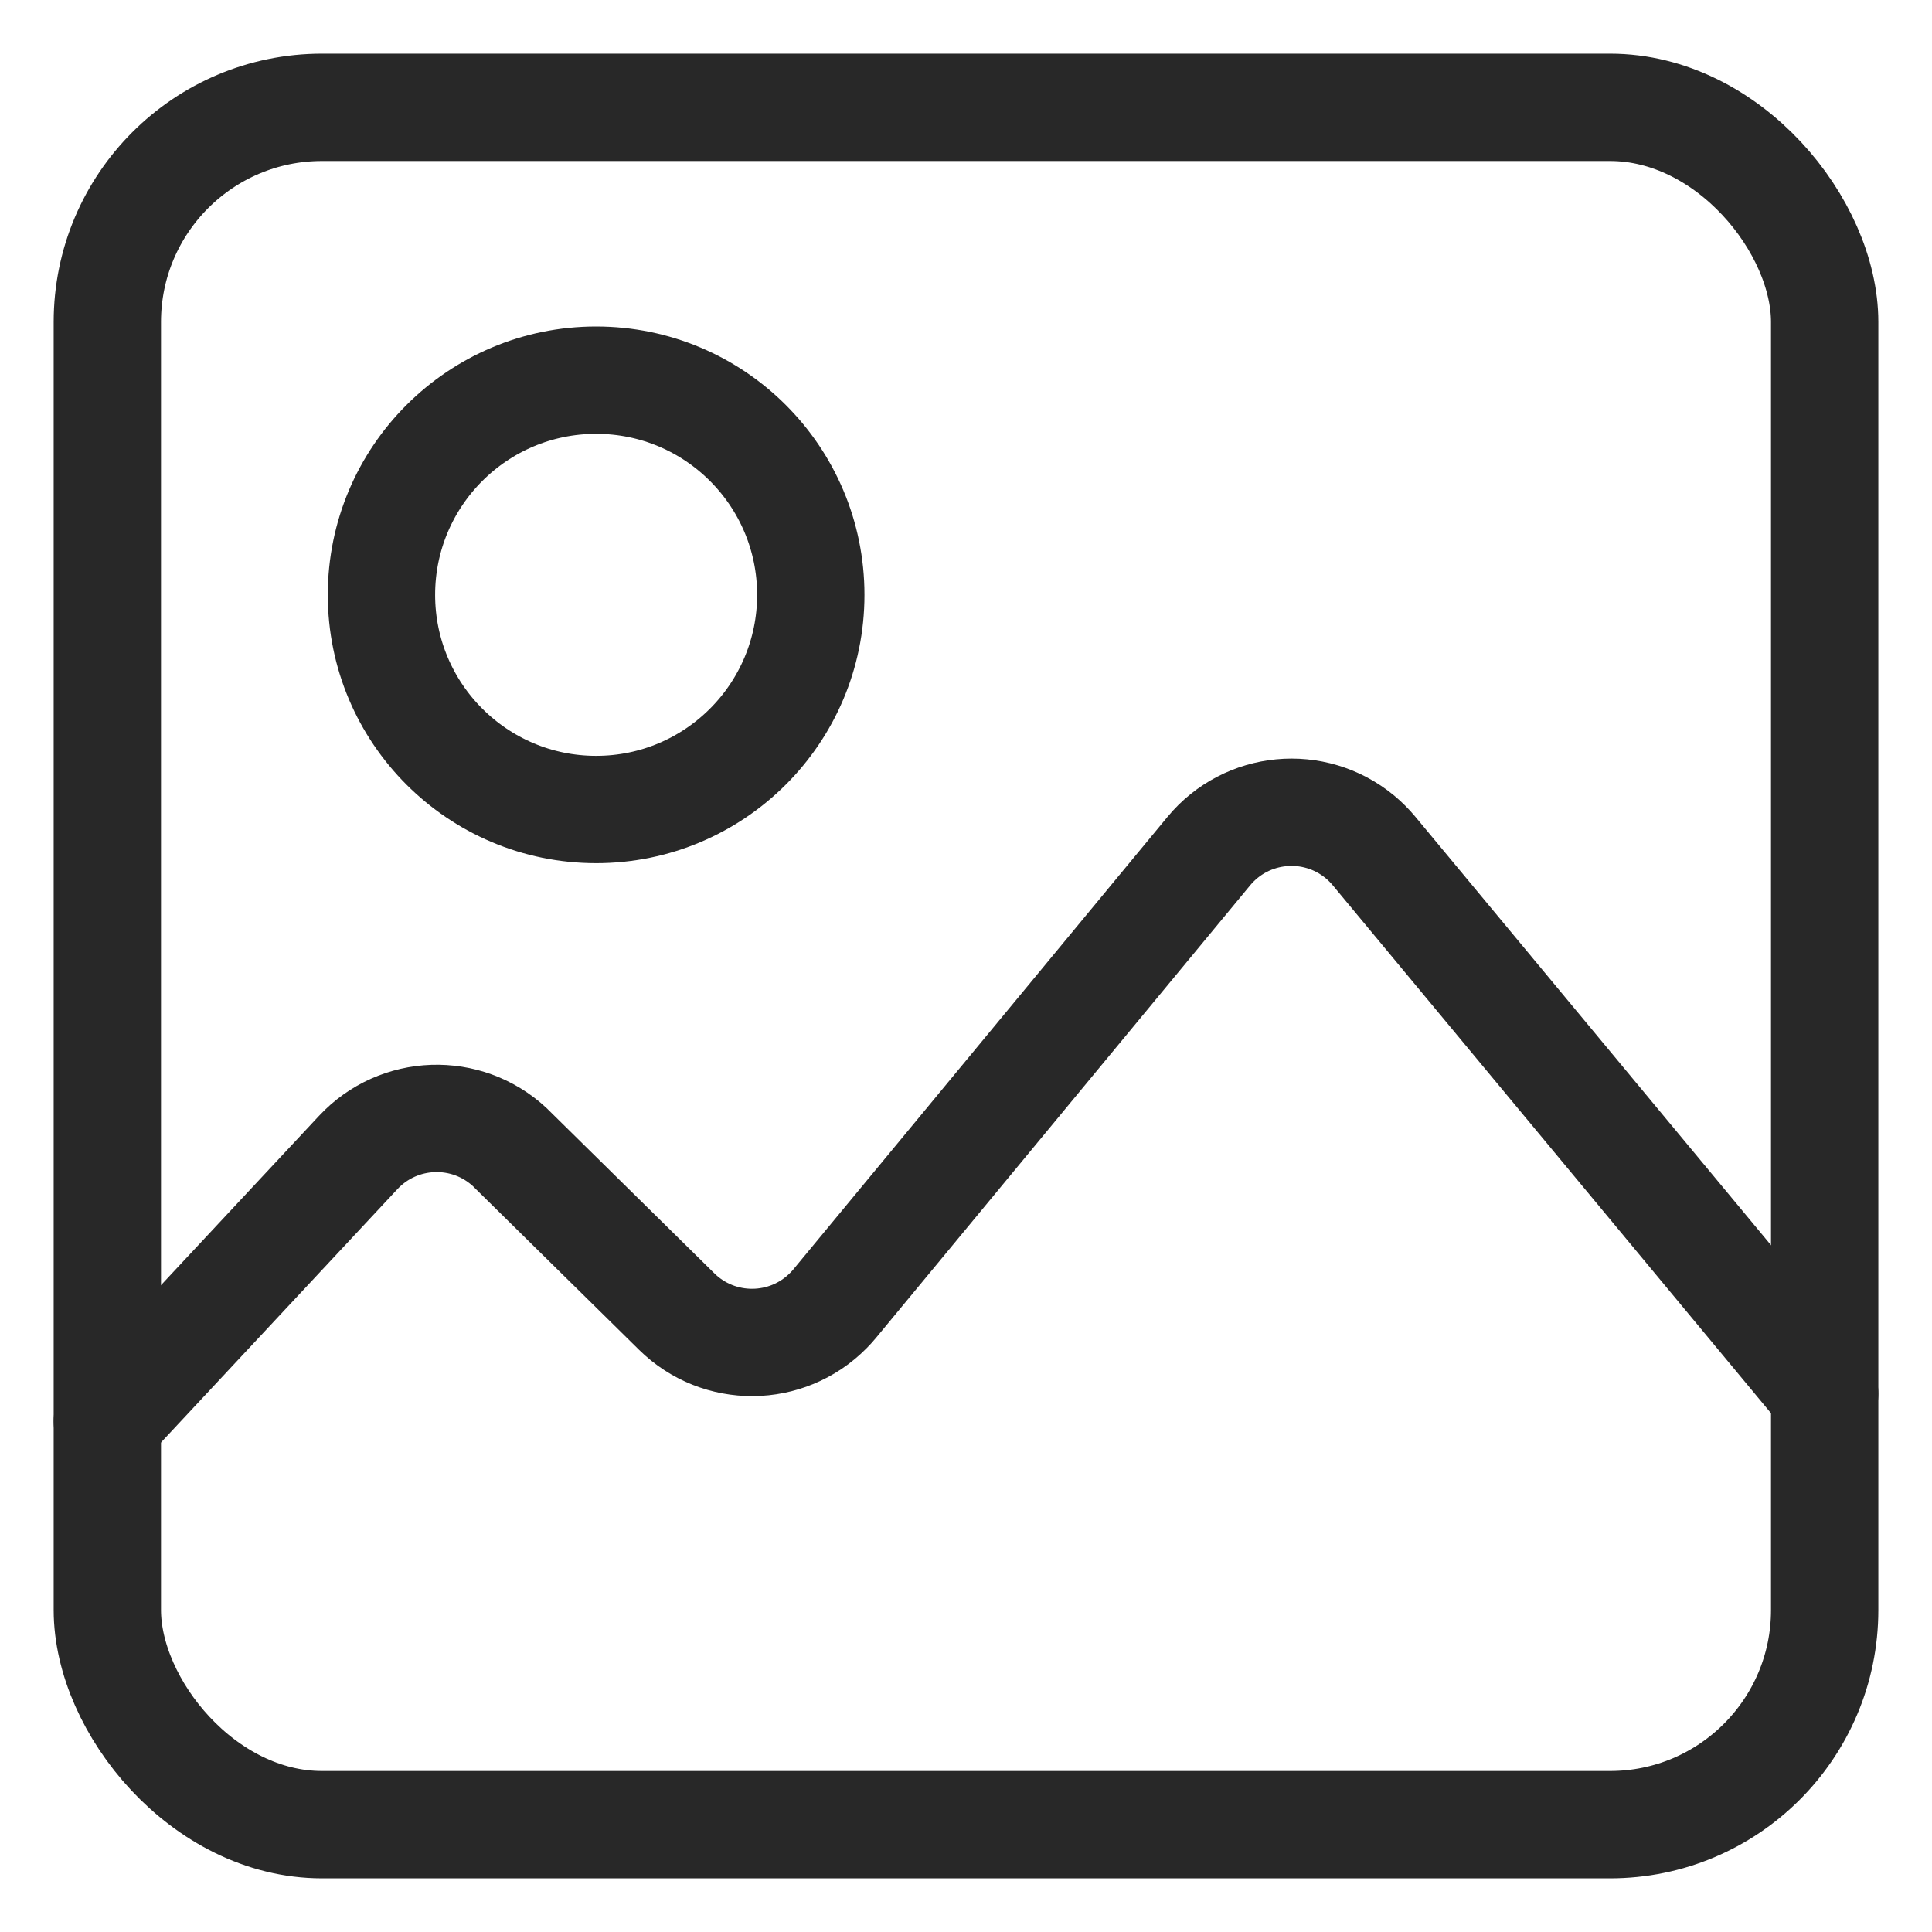 <?xml version="1.0" encoding="UTF-8"?>
<svg width="18px" height="18px" viewBox="0 0 18 18" version="1.1" xmlns="http://www.w3.org/2000/svg" xmlns:xlink="http://www.w3.org/1999/xlink">
    <!-- Generator: Sketch 57.1 (83088) - https://sketch.com -->
    <title>Upload_icon_image_24</title>
    <desc>Created with Sketch.</desc>
    <g id="icon" stroke="none" stroke-width="1" fill="none" fill-rule="evenodd">
        <g transform="translate(-301, -134)" id="Upload_icon_image_24" stroke="#282828">
            <g transform="translate(302, 135)">
                <g id="Group">
                    <rect id="Rectangle" x="0" y="0" width="16" height="16" rx="2"></rect>
                    <path d="M0,12.242 L2.337,9.738 C2.714,9.334 3.347,9.312 3.751,9.689 C3.757,9.695 3.764,9.701 3.77,9.708 L5.305,11.22 C5.698,11.607 6.331,11.603 6.719,11.209 C6.739,11.189 6.759,11.167 6.777,11.145 L10.262,6.93 C10.614,6.505 11.244,6.445 11.67,6.797 C11.718,6.837 11.762,6.881 11.802,6.929 L16,11.986 L16,11.986" id="Path-2" stroke-linecap="round" stroke-linejoin="round"></path>
                    <path d="M4.554,6.542 L4.554,6.542 C5.659,6.542 6.554,5.646 6.554,4.542 C6.554,3.437 5.659,2.542 4.554,2.542 C3.45,2.542 2.554,3.437 2.554,4.542 L2.554,4.542 C2.554,5.646 3.45,6.542 4.554,6.542 L4.554,6.542 Z" id="Path" fill-rule="nonzero"></path>
                </g>
            </g>
        </g>
    </g>
</svg>